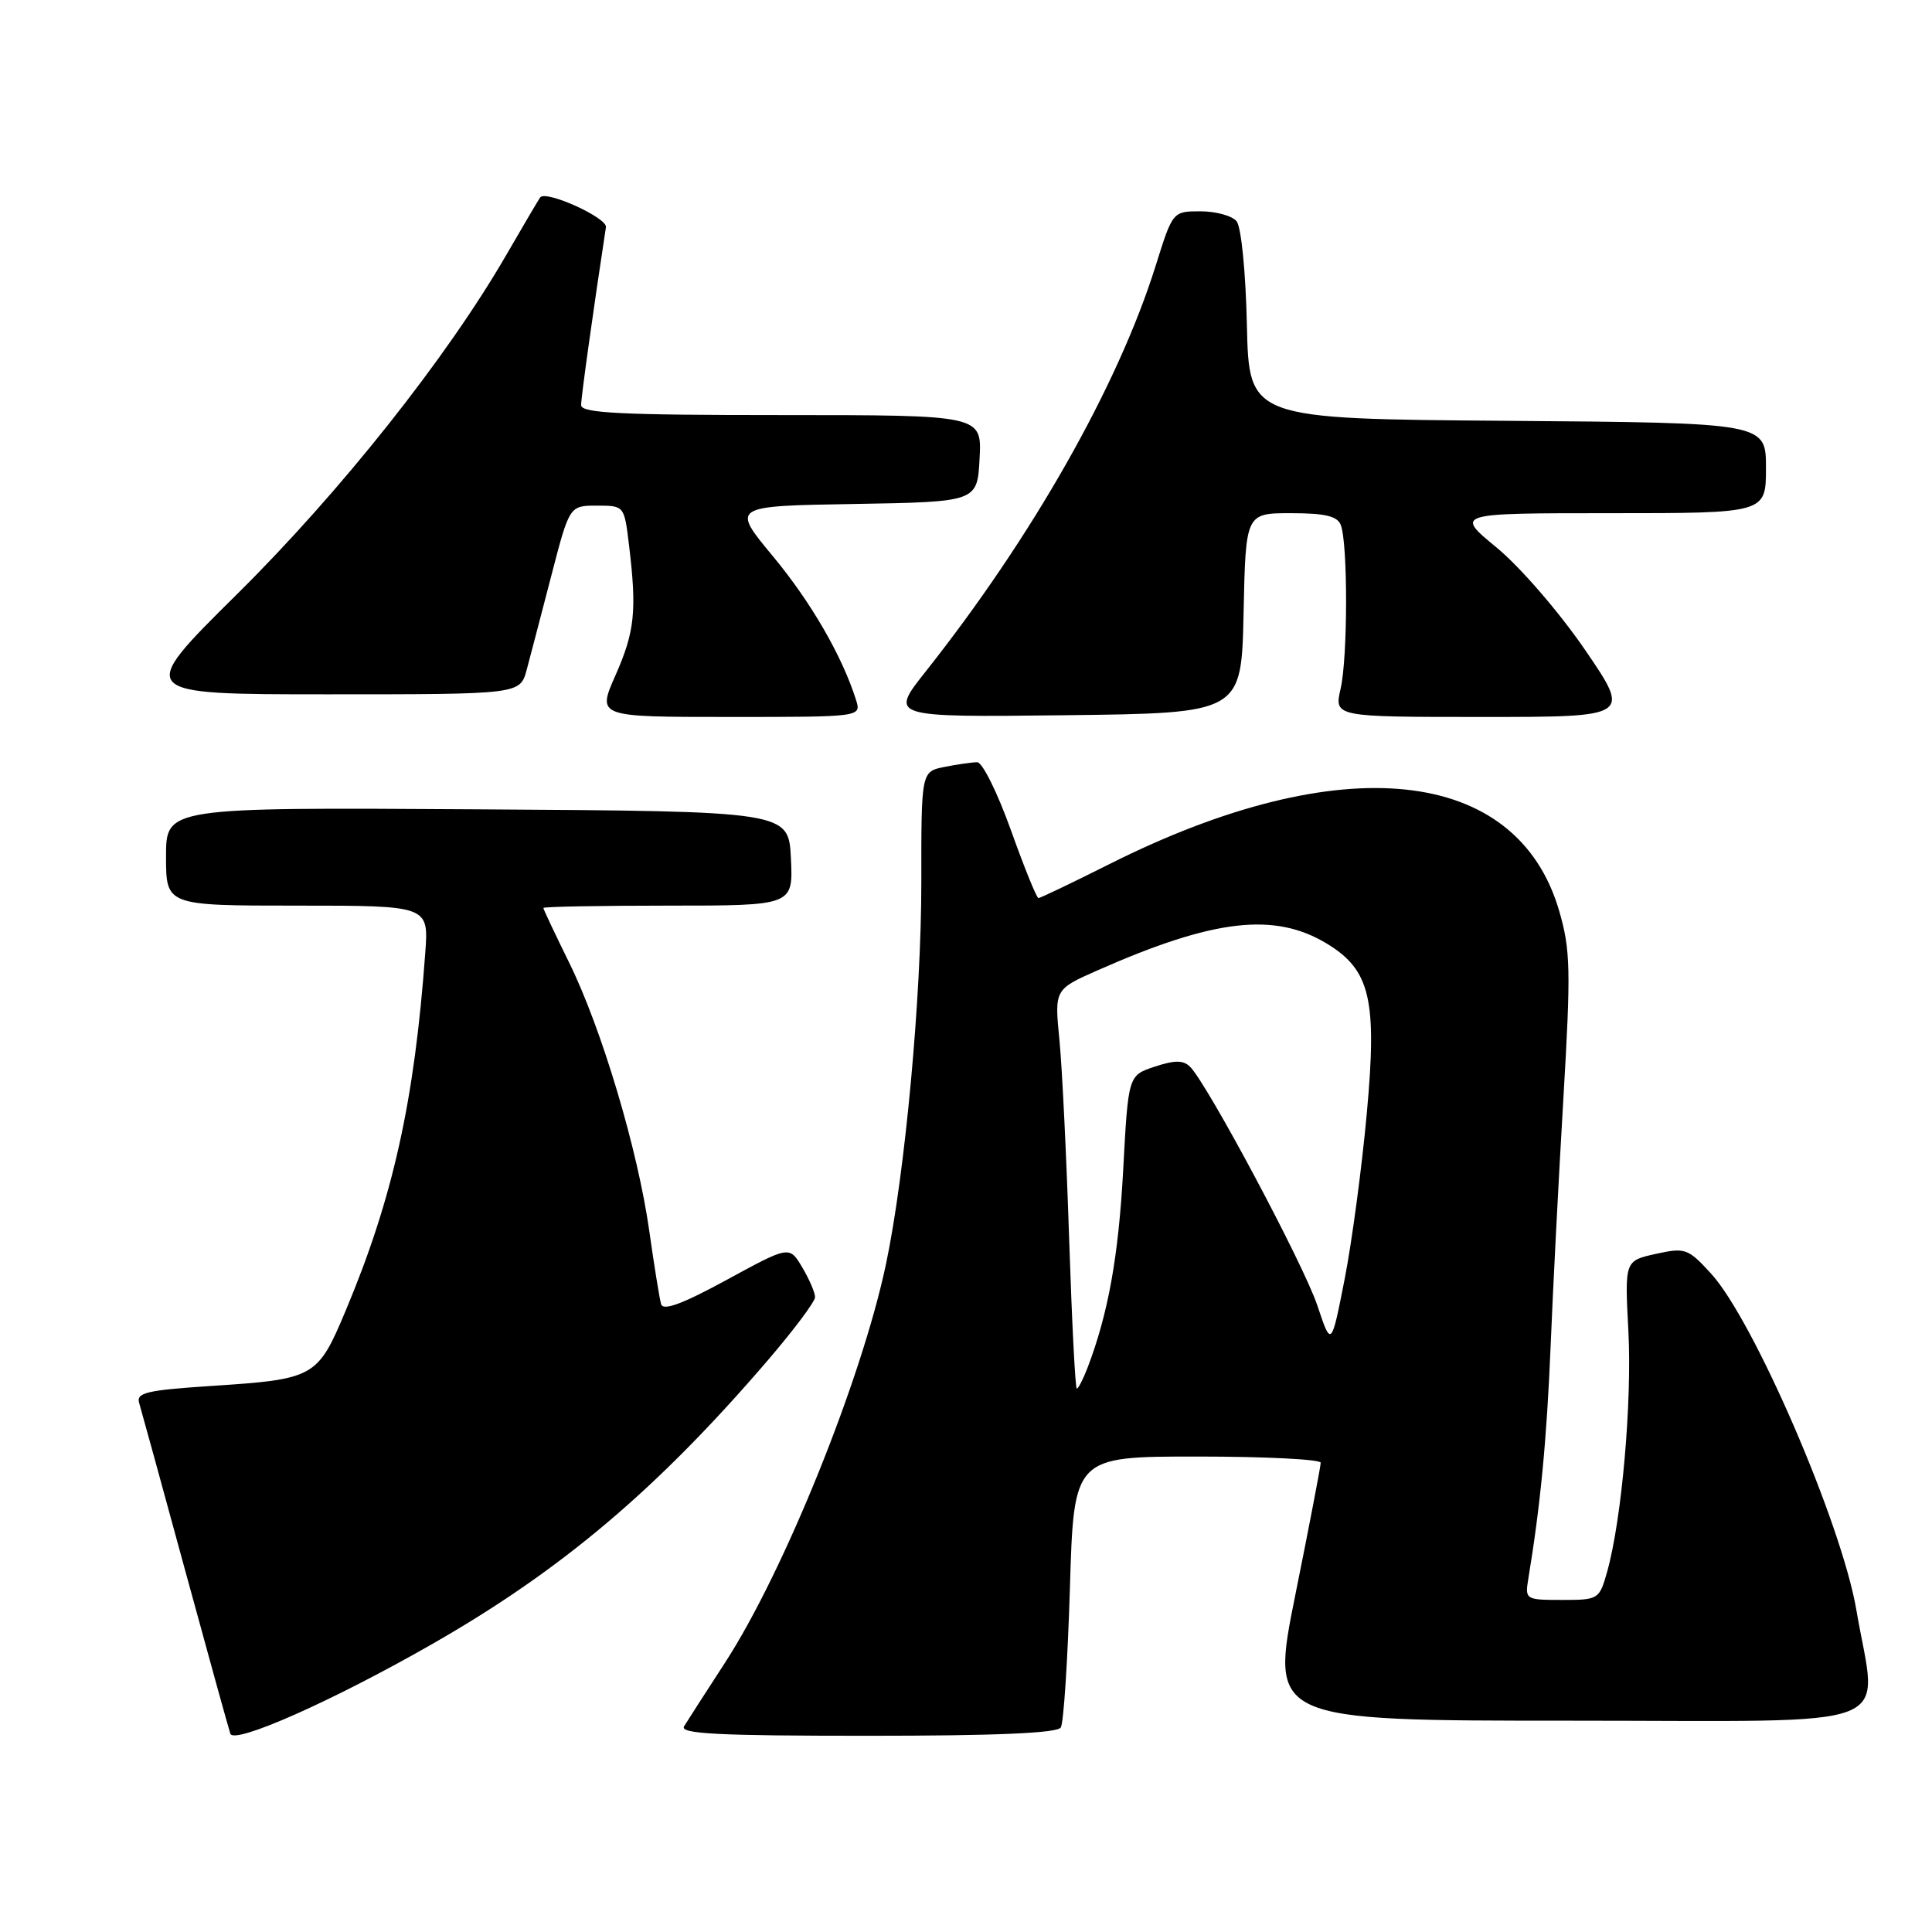 <?xml version="1.0" encoding="UTF-8" standalone="no"?>
<!DOCTYPE svg PUBLIC "-//W3C//DTD SVG 1.1//EN" "http://www.w3.org/Graphics/SVG/1.1/DTD/svg11.dtd" >
<svg xmlns="http://www.w3.org/2000/svg" xmlns:xlink="http://www.w3.org/1999/xlink" version="1.1" viewBox="0 0 256 256">
 <g >
 <path fill="currentColor"
d=" M 57.31 217.82 C 74.44 208.02 87.11 197.30 101.76 180.22 C 105.19 176.22 108.00 172.47 108.00 171.88 C 108.00 171.29 107.24 169.51 106.30 167.93 C 104.60 165.06 104.60 165.06 96.29 169.59 C 90.45 172.77 87.87 173.73 87.60 172.81 C 87.39 172.09 86.69 167.75 86.04 163.16 C 84.52 152.37 79.74 136.34 75.42 127.56 C 73.54 123.74 72.00 120.48 72.00 120.31 C 72.00 120.14 79.45 120.00 88.55 120.00 C 105.10 120.00 105.10 120.00 104.80 113.75 C 104.50 107.50 104.50 107.50 63.25 107.24 C 22.00 106.98 22.00 106.98 22.00 113.49 C 22.00 120.00 22.00 120.00 39.41 120.00 C 56.81 120.00 56.81 120.00 56.35 126.25 C 54.92 145.92 52.07 158.73 45.82 173.63 C 42.07 182.56 41.73 182.75 27.92 183.65 C 19.44 184.21 18.03 184.54 18.44 185.90 C 18.70 186.78 21.44 196.72 24.51 208.00 C 27.59 219.28 30.29 229.05 30.52 229.72 C 31.00 231.19 44.14 225.36 57.31 217.82 Z  M 140.56 228.90 C 140.94 228.29 141.48 219.97 141.77 210.40 C 142.29 193.00 142.29 193.00 158.64 193.00 C 167.64 193.00 175.00 193.37 175.00 193.82 C 175.00 194.27 173.49 202.15 171.64 211.32 C 168.28 228.00 168.28 228.00 208.20 228.00 C 252.84 228.00 248.74 229.59 245.98 213.34 C 244.03 201.89 232.38 174.92 226.70 168.73 C 223.66 165.42 223.30 165.29 219.39 166.15 C 215.28 167.06 215.28 167.06 215.77 176.38 C 216.26 185.80 214.89 201.36 212.96 208.25 C 211.92 211.93 211.82 212.00 206.98 212.00 C 202.16 212.00 202.06 211.94 202.50 209.25 C 204.11 199.54 204.95 190.78 205.46 178.50 C 205.77 170.80 206.54 155.94 207.16 145.49 C 208.16 128.50 208.10 125.86 206.60 120.70 C 201.02 101.51 177.71 99.08 147.02 114.49 C 142.08 116.97 137.84 119.00 137.60 119.00 C 137.36 119.00 135.72 114.95 133.95 110.00 C 132.18 105.05 130.17 101.00 129.49 101.00 C 128.81 101.00 126.86 101.28 125.16 101.62 C 122.07 102.24 122.07 102.24 122.08 116.87 C 122.09 132.10 119.93 155.47 117.40 167.49 C 114.17 182.81 103.86 208.34 96.04 220.36 C 93.49 224.29 91.06 228.06 90.64 228.75 C 90.04 229.74 95.14 230.00 114.88 230.00 C 132.02 230.00 140.10 229.65 140.56 228.90 Z  M 113.43 92.75 C 111.61 86.96 107.46 79.78 102.41 73.70 C 96.89 67.05 96.89 67.05 113.20 66.78 C 129.50 66.50 129.50 66.50 129.80 60.75 C 130.10 55.00 130.10 55.00 103.55 55.00 C 82.19 55.00 77.00 54.74 77.00 53.68 C 77.00 52.63 78.63 40.96 80.29 30.10 C 80.48 28.86 72.38 25.18 71.58 26.15 C 71.43 26.34 69.41 29.76 67.11 33.74 C 59.20 47.42 45.12 65.16 31.39 78.75 C 18.00 92.00 18.00 92.00 43.45 92.00 C 68.91 92.00 68.91 92.00 69.79 88.75 C 70.27 86.96 71.74 81.34 73.06 76.25 C 75.46 67.00 75.46 67.00 79.09 67.00 C 82.72 67.00 82.72 67.00 83.35 72.25 C 84.40 80.95 84.11 83.69 81.56 89.47 C 79.11 95.00 79.11 95.00 96.62 95.00 C 114.13 95.00 114.13 95.00 113.43 92.75 Z  M 164.78 81.25 C 165.06 68.00 165.06 68.00 171.06 68.00 C 175.58 68.00 177.21 68.39 177.66 69.56 C 178.61 72.02 178.59 87.11 177.64 91.25 C 176.78 95.00 176.78 95.00 196.44 95.00 C 216.11 95.00 216.11 95.00 210.00 86.07 C 206.59 81.10 201.43 75.13 198.33 72.57 C 192.77 68.00 192.77 68.00 213.39 68.00 C 234.00 68.00 234.00 68.00 234.00 62.01 C 234.00 56.03 234.00 56.03 199.75 55.76 C 165.50 55.50 165.50 55.50 165.22 43.06 C 165.06 35.99 164.47 30.06 163.85 29.31 C 163.25 28.59 161.10 28.00 159.07 28.00 C 155.39 28.00 155.39 28.00 153.12 35.25 C 148.13 51.14 136.81 71.10 122.68 88.95 C 117.85 95.04 117.85 95.04 141.18 94.77 C 164.50 94.50 164.50 94.50 164.78 81.25 Z  M 141.67 164.25 C 141.32 153.39 140.74 141.48 140.38 137.80 C 139.72 131.10 139.72 131.10 145.47 128.56 C 160.85 121.76 168.90 120.83 175.84 125.05 C 181.57 128.53 182.49 132.45 181.11 147.50 C 180.46 154.65 179.14 164.55 178.17 169.50 C 176.40 178.50 176.40 178.50 174.56 173.00 C 172.75 167.56 159.96 143.58 157.68 141.34 C 156.78 140.46 155.66 140.46 153.00 141.34 C 149.50 142.50 149.50 142.50 148.83 155.00 C 148.21 166.46 146.85 174.05 144.10 181.25 C 143.52 182.76 142.88 184.00 142.68 184.00 C 142.48 184.00 142.03 175.11 141.67 164.25 Z "/>
</g>
</svg>